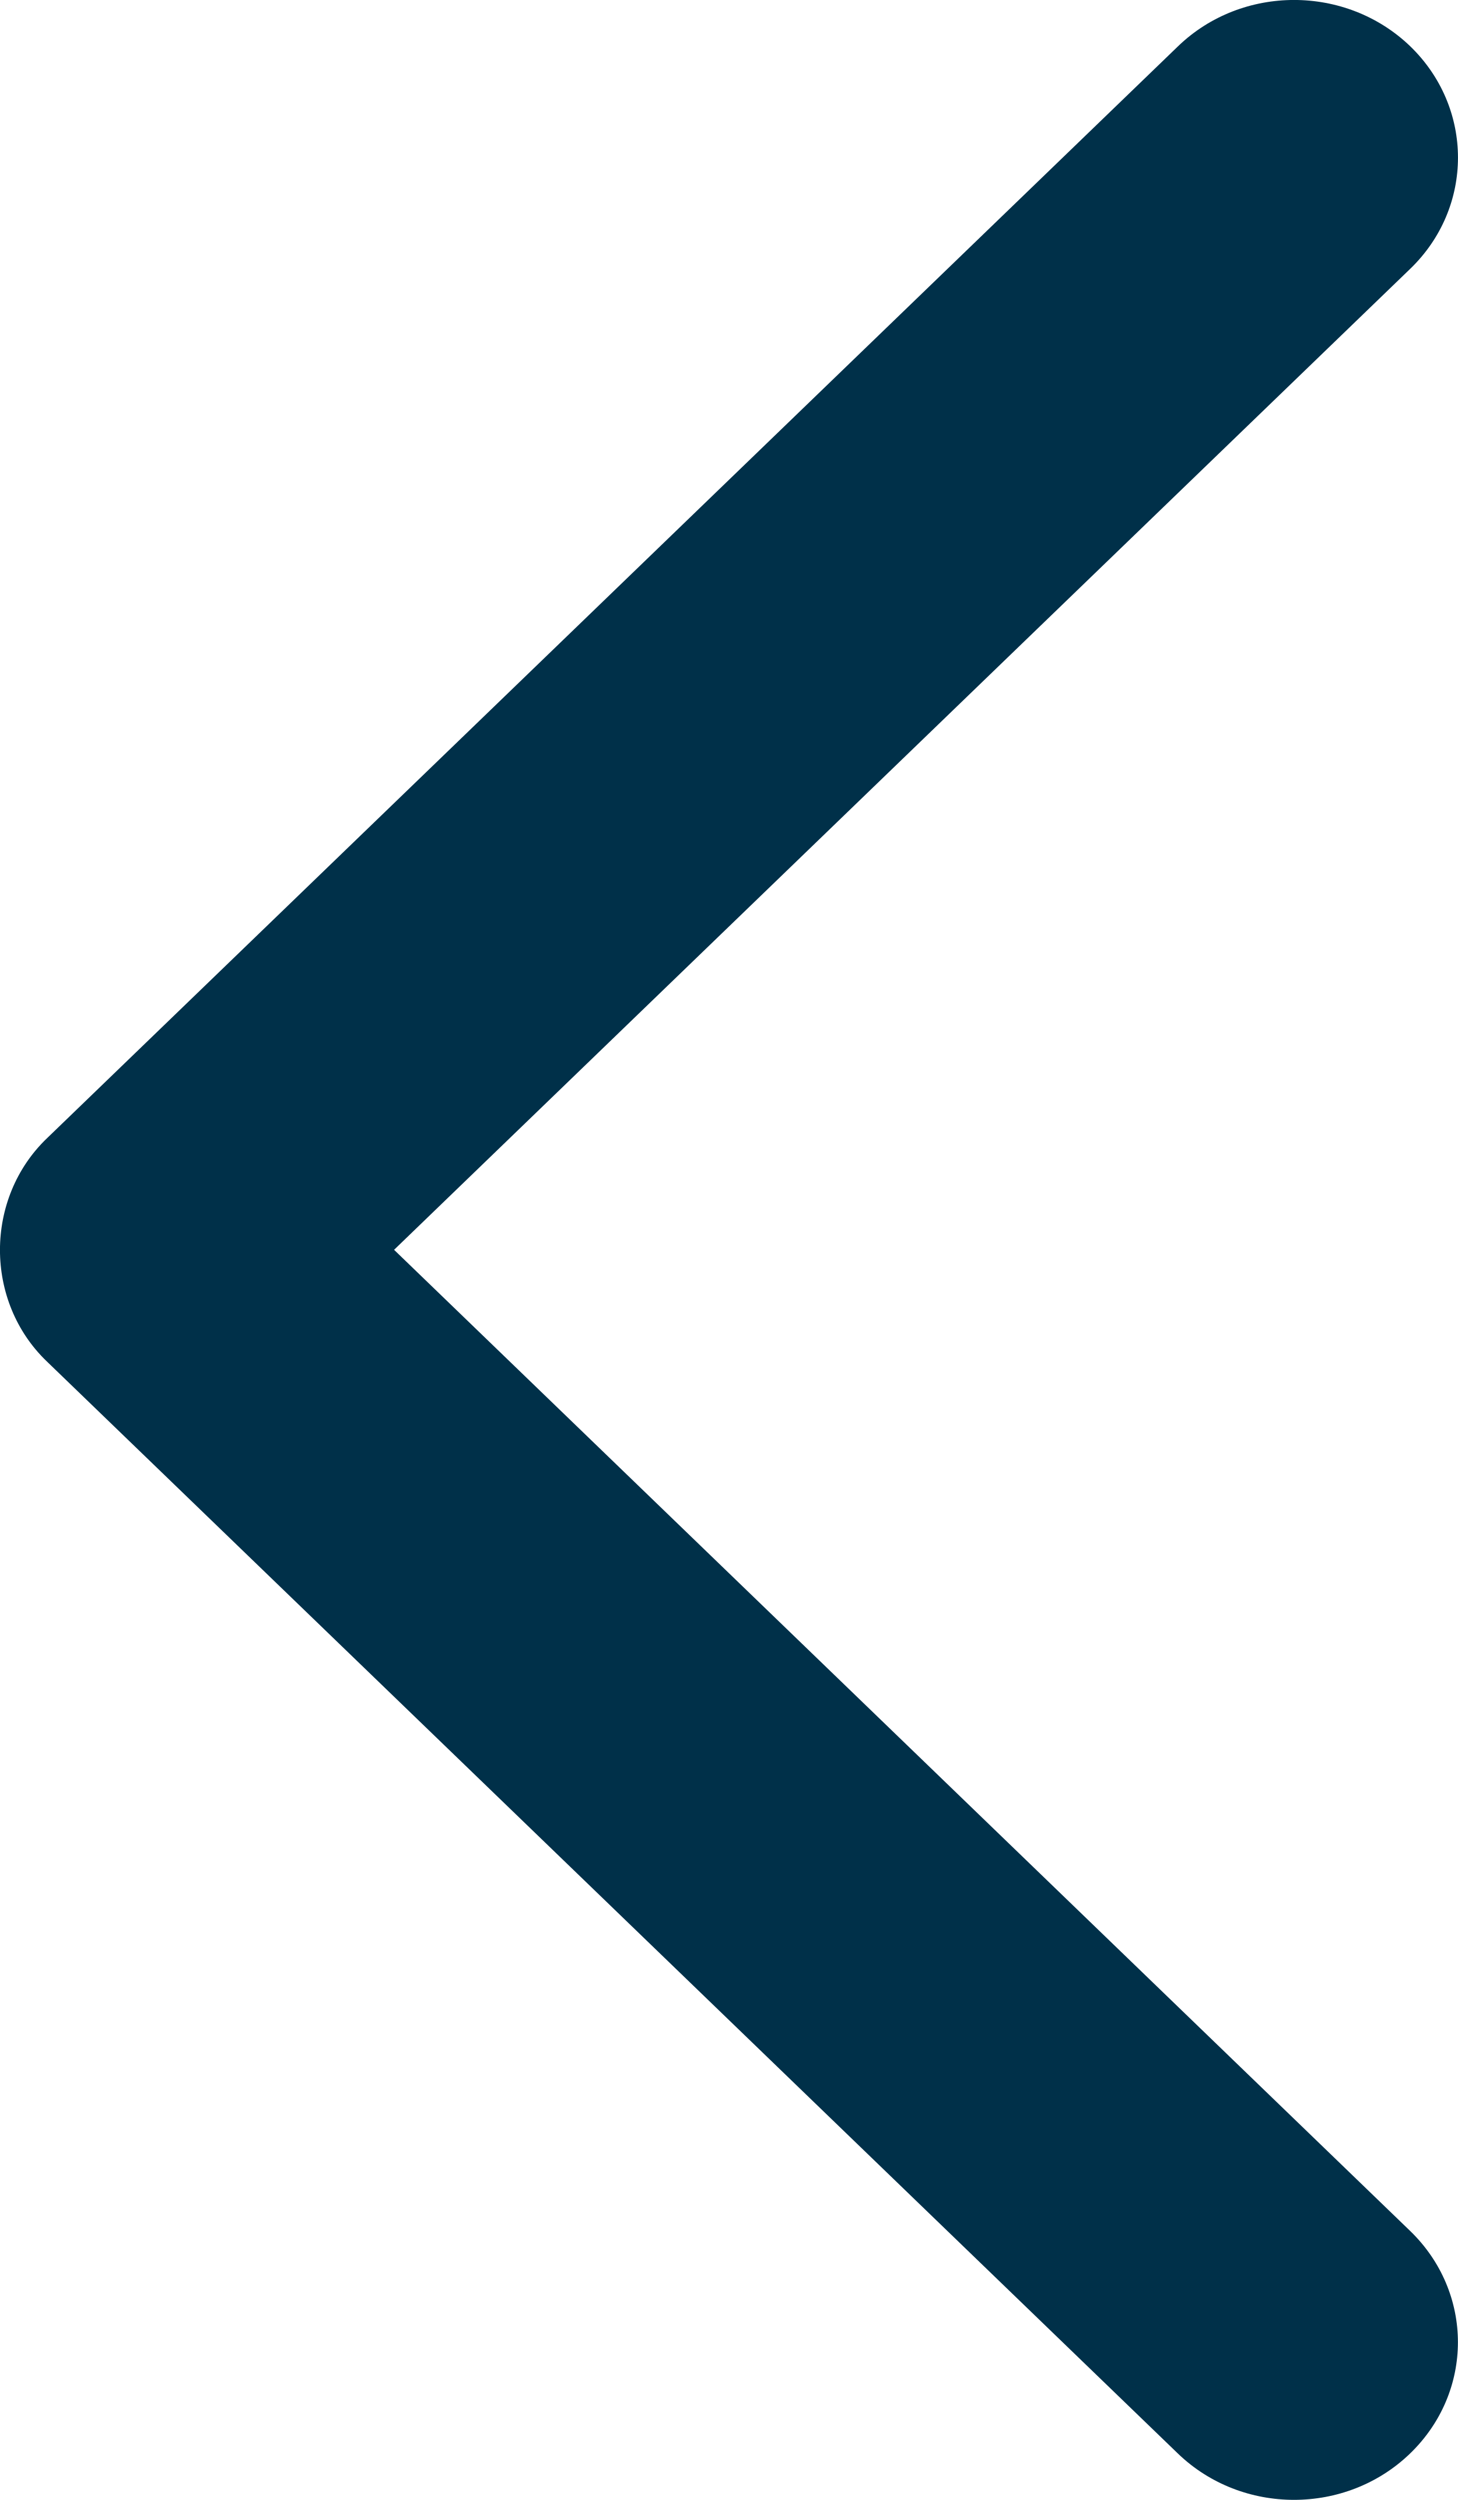 <svg width="14" height="24" viewBox="0 0 14 24" fill="none" xmlns="http://www.w3.org/2000/svg">
<path d="M13.54 0.443C12.924 -0.148 11.927 -0.148 11.313 0.443L0.449 10.93C-0.149 11.505 -0.151 12.494 0.449 13.07L11.312 23.557C11.927 24.148 12.924 24.148 13.538 23.557C14.153 22.965 14.153 22.008 13.538 21.416L3.784 11.999L13.54 2.582C14.153 1.992 14.153 1.035 13.54 0.443Z" fill="#003049"/>
</svg>
